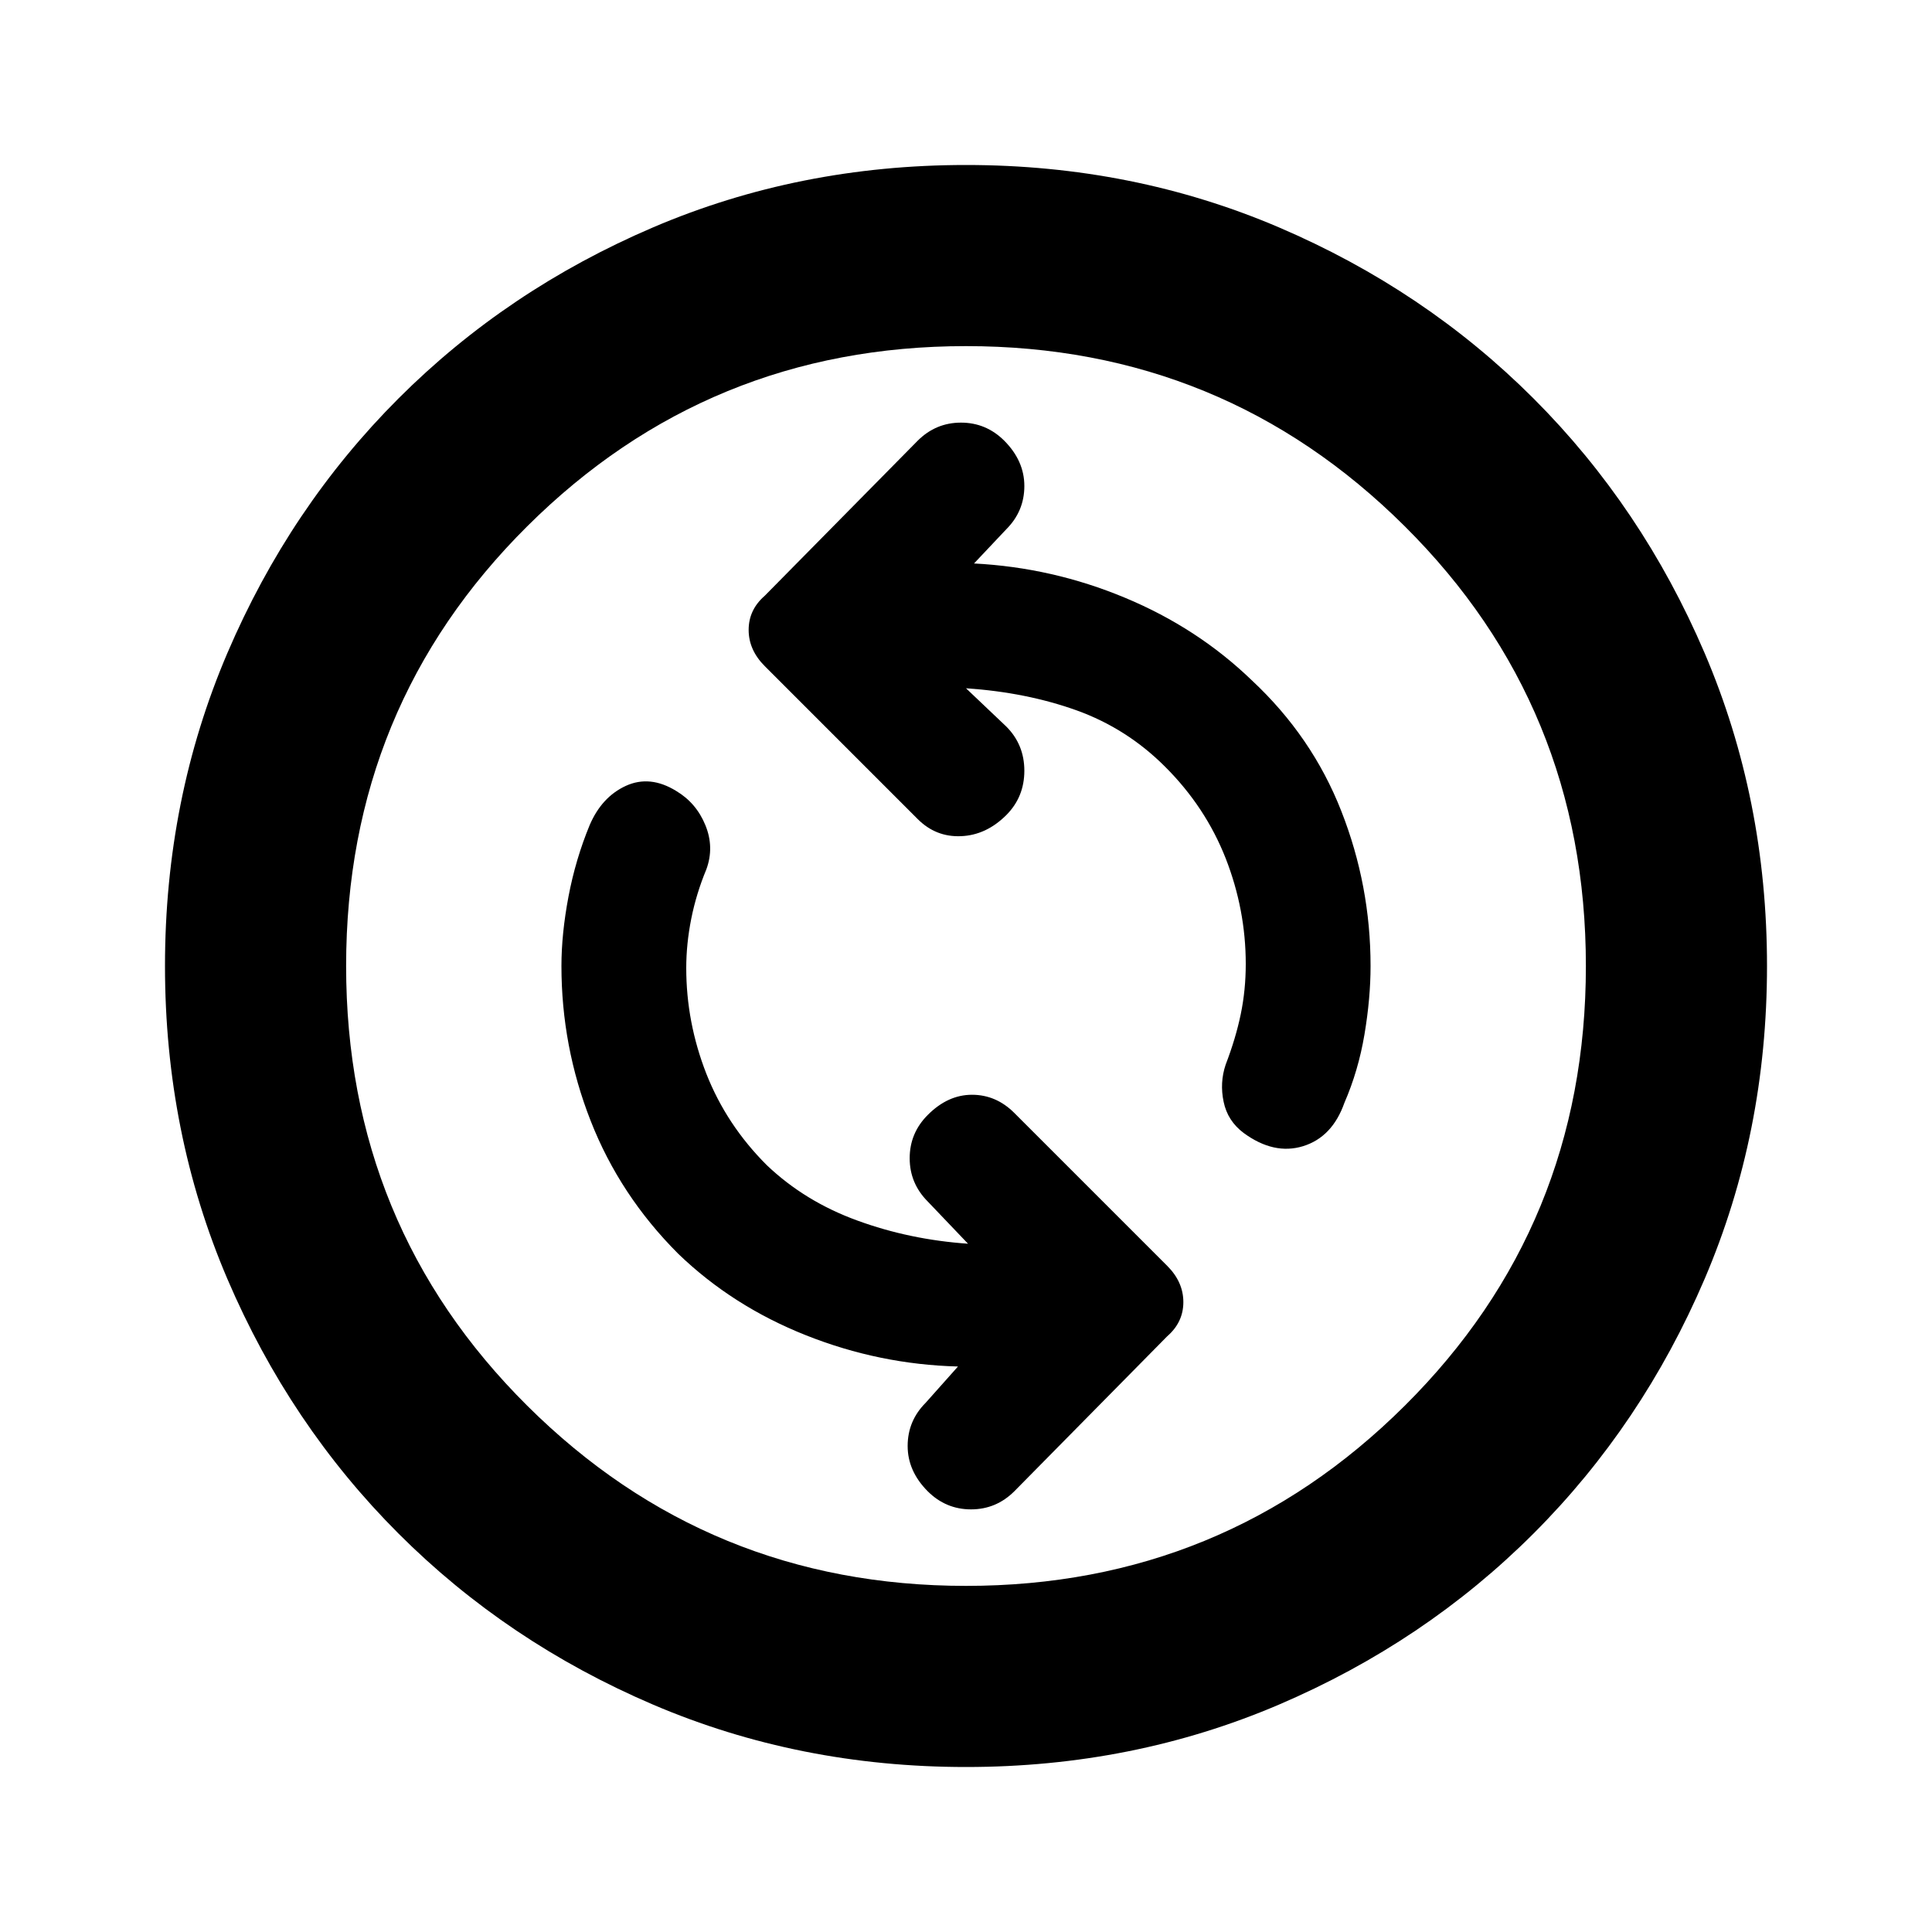 <svg xmlns="http://www.w3.org/2000/svg" height="20" width="20"><path d="M12.875 11.729Q13.188 11.958 13.49 11.865Q13.792 11.771 13.917 11.417Q14.062 11.083 14.125 10.708Q14.188 10.333 14.188 10Q14.188 9.167 13.885 8.396Q13.583 7.625 12.958 7.042Q12.396 6.5 11.646 6.188Q10.896 5.875 10.083 5.833L10.417 5.479Q10.604 5.292 10.604 5.031Q10.604 4.771 10.396 4.562Q10.208 4.375 9.948 4.375Q9.688 4.375 9.5 4.562L7.917 6.167Q7.75 6.312 7.75 6.521Q7.75 6.729 7.917 6.896L9.5 8.479Q9.688 8.667 9.948 8.656Q10.208 8.646 10.417 8.438Q10.604 8.25 10.604 7.979Q10.604 7.708 10.417 7.521L10 7.125Q10.625 7.167 11.146 7.354Q11.667 7.542 12.062 7.938Q12.479 8.354 12.688 8.885Q12.896 9.417 12.896 9.979Q12.896 10.25 12.844 10.5Q12.792 10.75 12.688 11.021Q12.625 11.208 12.667 11.406Q12.708 11.604 12.875 11.729ZM9.604 15.438Q9.792 15.625 10.052 15.625Q10.312 15.625 10.5 15.438L12.083 13.833Q12.25 13.688 12.25 13.479Q12.25 13.271 12.083 13.104L10.5 11.521Q10.312 11.333 10.062 11.333Q9.812 11.333 9.604 11.542Q9.417 11.729 9.417 11.99Q9.417 12.25 9.604 12.438L10.021 12.875Q9.417 12.833 8.875 12.635Q8.333 12.438 7.938 12.062Q7.521 11.646 7.312 11.115Q7.104 10.583 7.104 10.021Q7.104 9.771 7.156 9.51Q7.208 9.25 7.312 9Q7.396 8.771 7.302 8.542Q7.208 8.312 7 8.188Q6.729 8.021 6.479 8.135Q6.229 8.25 6.104 8.542Q5.958 8.896 5.885 9.281Q5.812 9.667 5.812 10Q5.812 10.833 6.115 11.604Q6.417 12.375 7.021 12.979Q7.583 13.521 8.344 13.823Q9.104 14.125 9.917 14.146L9.583 14.521Q9.396 14.708 9.396 14.969Q9.396 15.229 9.604 15.438ZM10 18.292Q8.271 18.292 6.76 17.646Q5.25 17 4.125 15.875Q3 14.75 2.354 13.24Q1.708 11.729 1.708 10Q1.708 8.271 2.354 6.76Q3 5.25 4.125 4.125Q5.25 3 6.76 2.354Q8.271 1.708 10 1.708Q11.729 1.708 13.24 2.354Q14.75 3 15.875 4.125Q17 5.25 17.646 6.76Q18.292 8.271 18.292 10Q18.292 11.729 17.646 13.24Q17 14.75 15.875 15.875Q14.75 17 13.24 17.646Q11.729 18.292 10 18.292ZM10 10Q10 10 10 10Q10 10 10 10Q10 10 10 10Q10 10 10 10Q10 10 10 10Q10 10 10 10Q10 10 10 10Q10 10 10 10ZM10 16.417Q12.667 16.417 14.542 14.552Q16.417 12.688 16.417 10Q16.417 7.312 14.542 5.448Q12.667 3.583 10 3.583Q7.333 3.583 5.458 5.448Q3.583 7.312 3.583 10Q3.583 12.688 5.458 14.552Q7.333 16.417 10 16.417Z"/></svg>